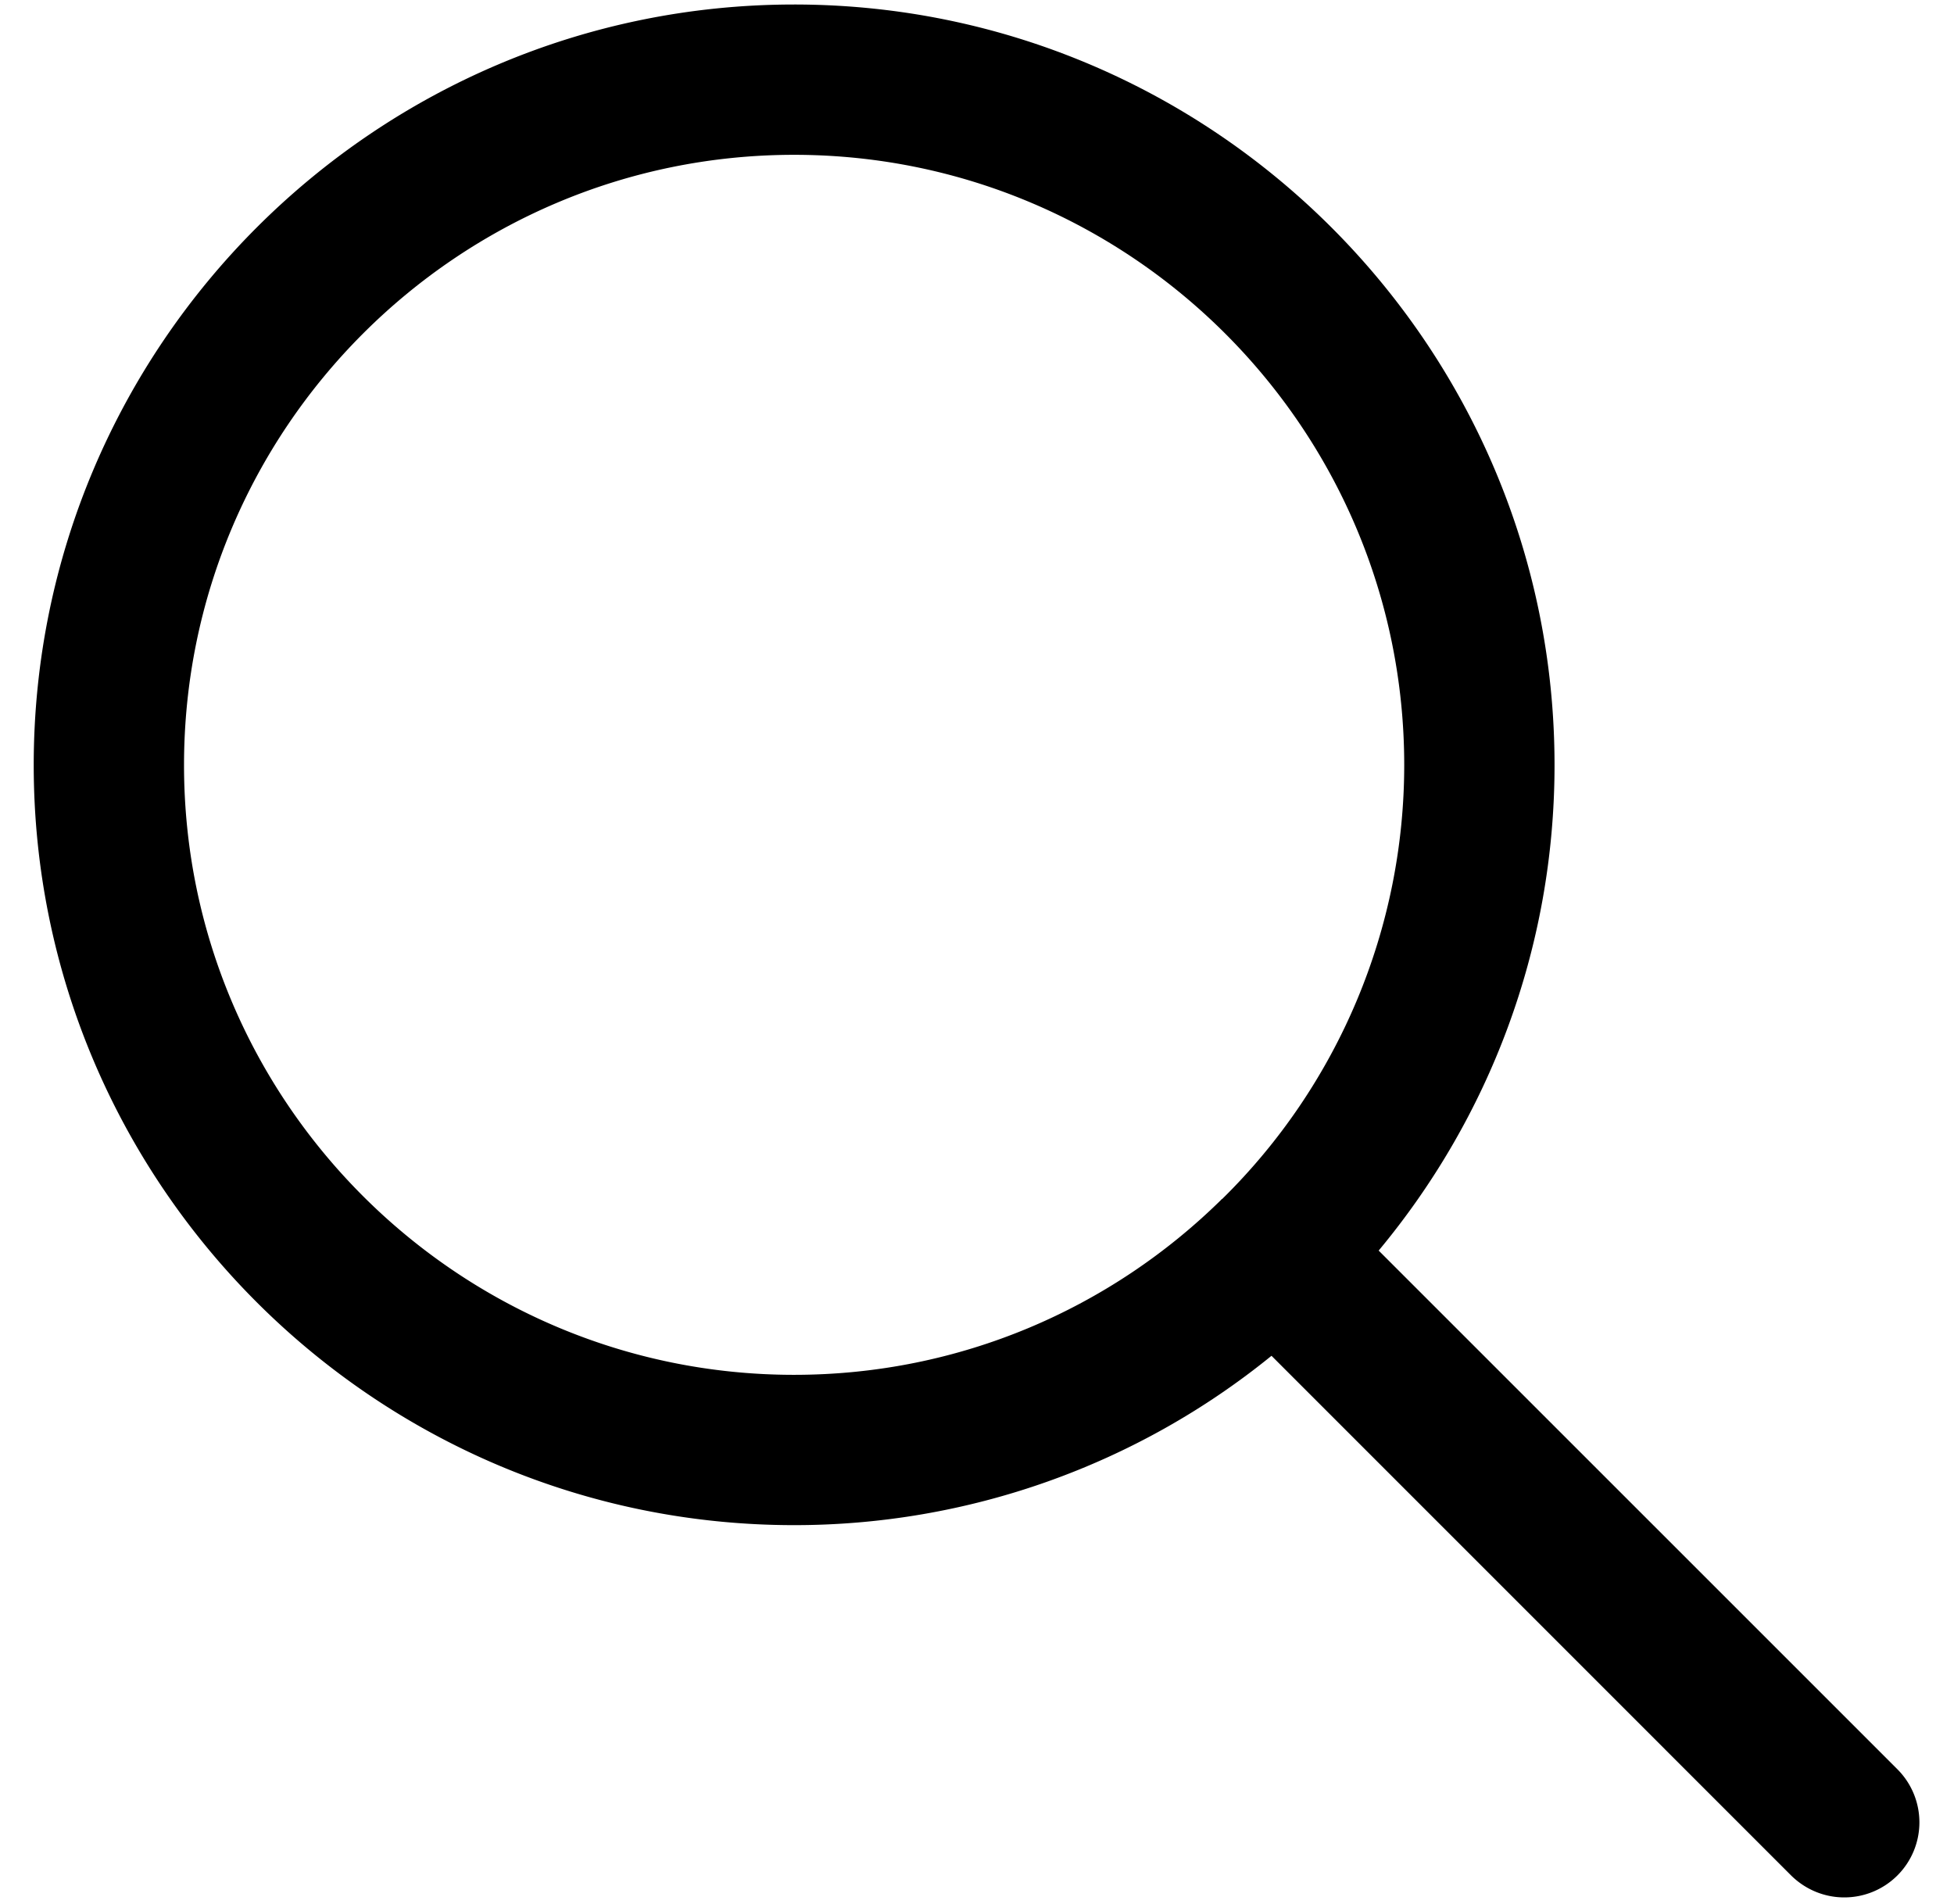 <svg xmlns="http://www.w3.org/2000/svg" viewBox="0 0 39 38"><path fill-rule="evenodd" d="M15.85 27.44c3.315 0 6.322-1.33 8.52-3.49.003 0 .004-.01.007-.01.005 0 .012-.01.017-.01a12.143 12.143 0 0 0 3.633-8.66c0-6.72-5.463-12.18-12.177-12.18-6.714 0-12.177 5.46-12.177 12.18 0 6.71 5.463 12.17 12.177 12.17zm0-27.35c8.368 0 15.177 6.81 15.177 15.18 0 3.68-1.321 7.06-3.51 9.69l10.351 10.35a1.498 1.498 0 0 1-1.061 2.56c-.384 0-.767-.15-1.06-.44L25.378 27.06a15.098 15.098 0 0 1-9.528 3.38C7.481 30.44.673 23.63.673 15.27.673 6.9 7.481.09 15.85.09z" clip-rule="evenodd"/></svg>